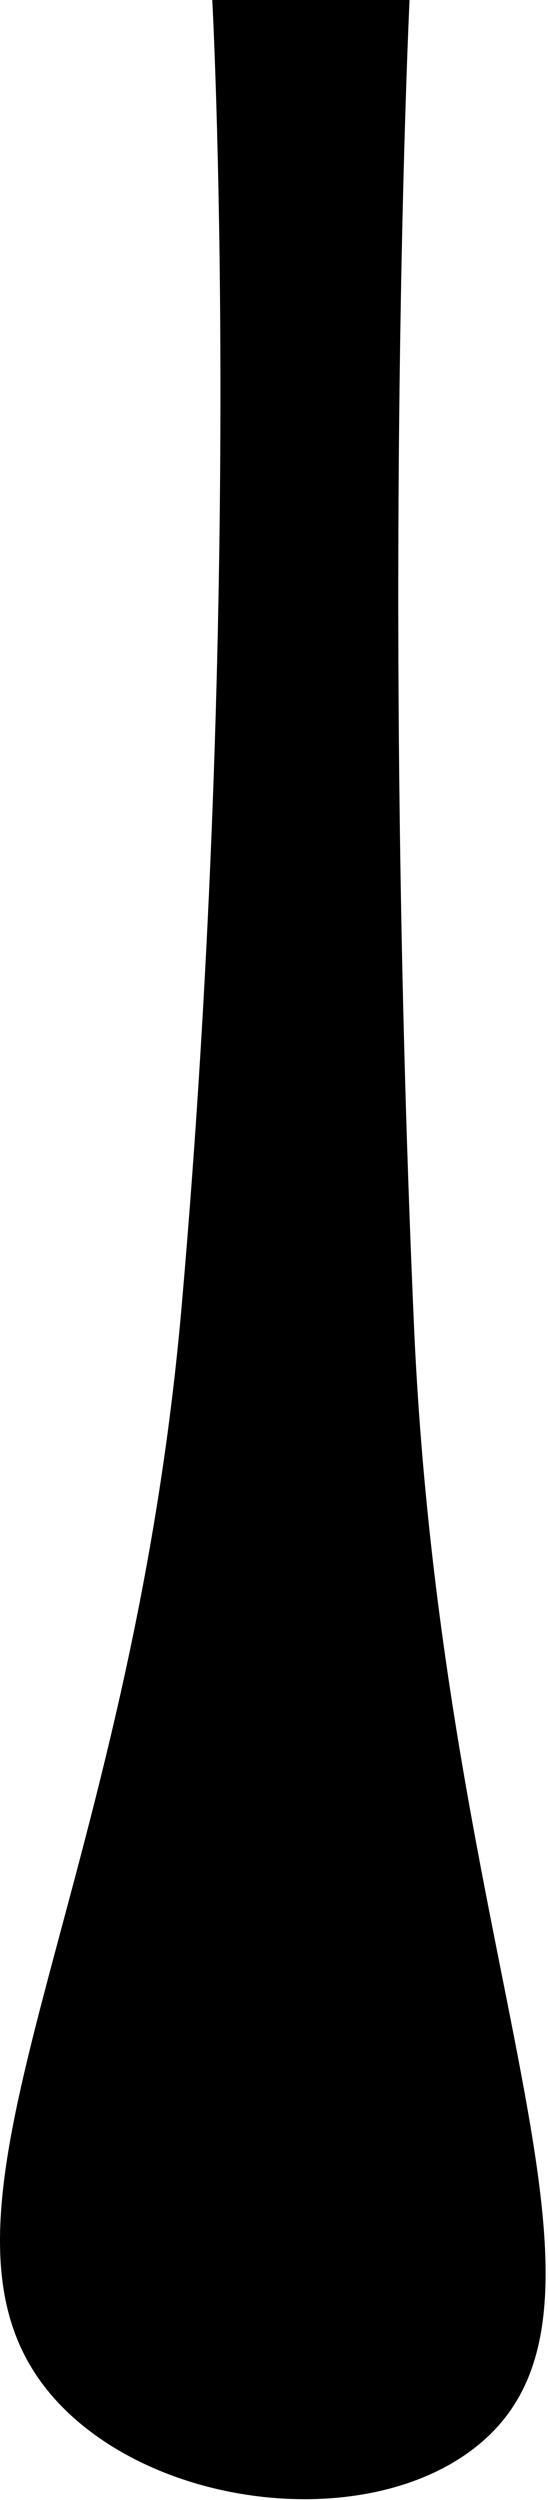 <svg width="125" height="570" viewBox="0 0 125 570" fill="none" xmlns="http://www.w3.org/2000/svg">
<path d="M48.419 0C48.419 0 55.719 134.7 41.419 298C29.02 439.3 -25.58 508.8 14.42 549C37.62 572.3 84.12 577.1 108.42 558C148.82 526.2 100.92 450 94.419 302C87.019 133.2 93.419 0 93.419 0H48.419Z" fill="black"/>
</svg>
